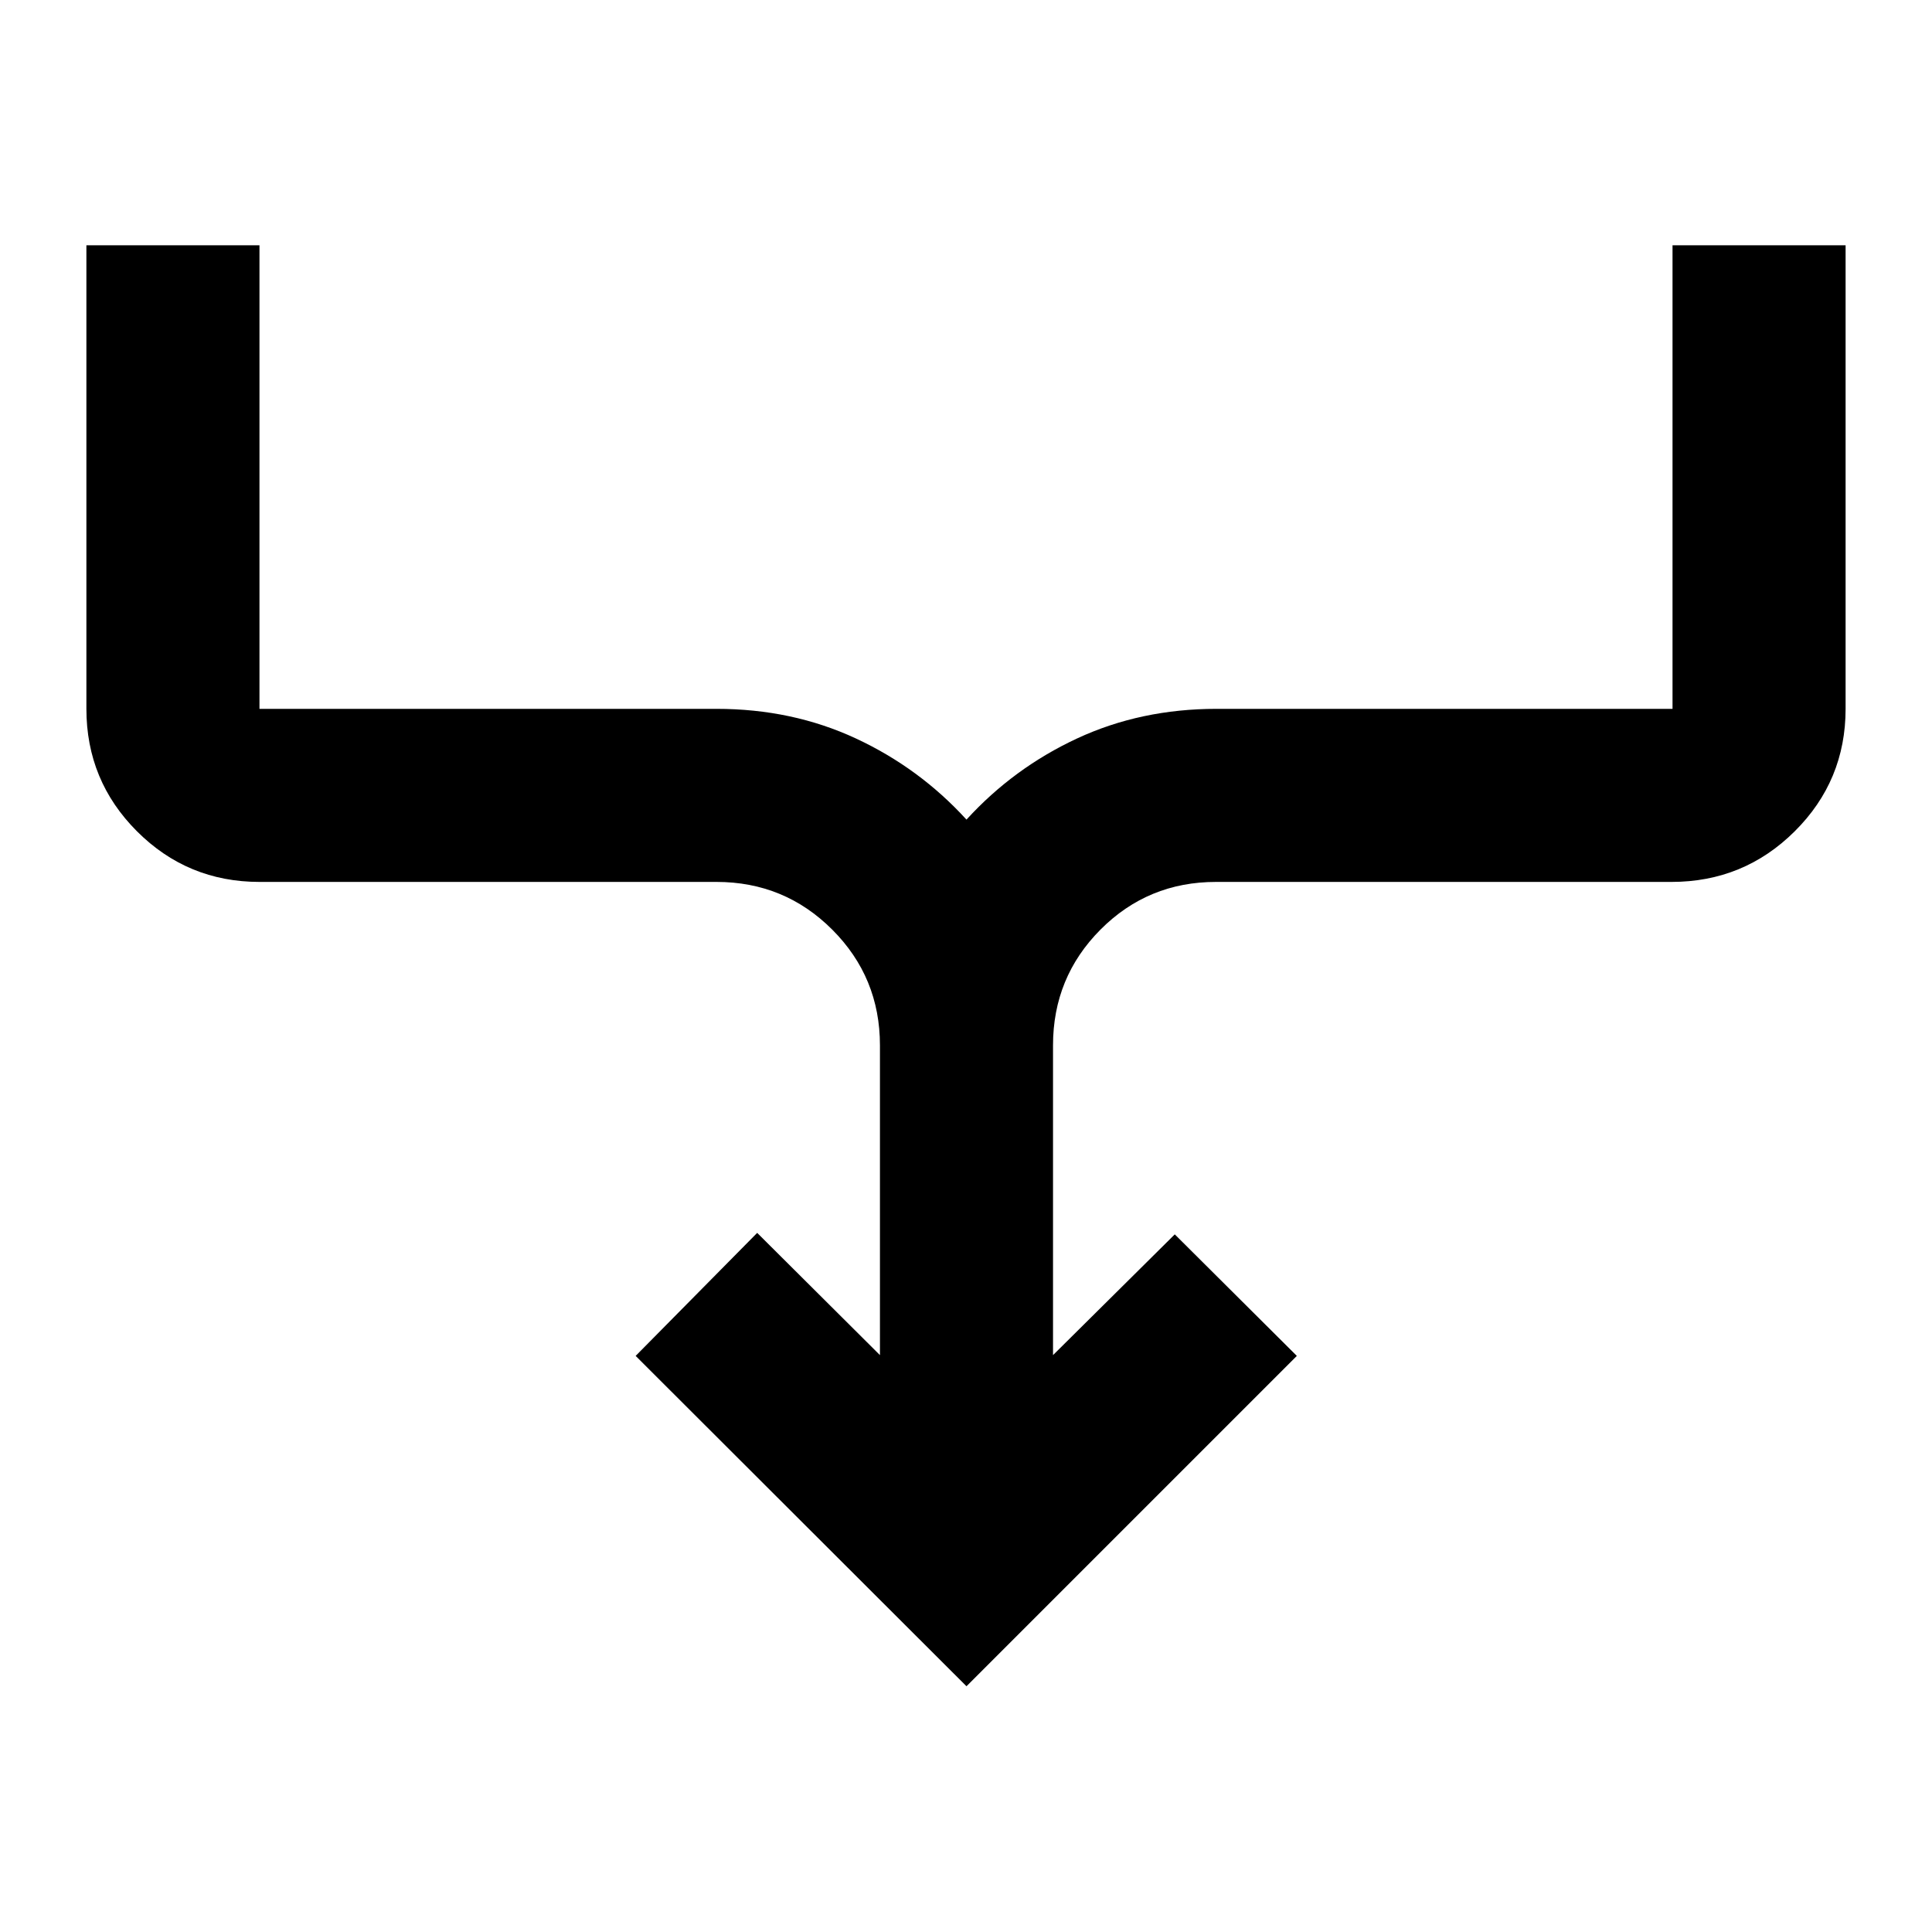 <svg xmlns="http://www.w3.org/2000/svg" height="24" viewBox="0 -960 960 960" width="24"><path d="M480.24-122.11 315.85-286.26l60.39-61.13 61 60.74v-153.92q0-33.8-23.71-57.51-23.7-23.7-57.51-23.7H128.93q-35.72 0-60.86-25.14t-25.14-60.86v-230.35h86v230.35h227.09q37.59 0 69.21 14.69 31.62 14.7 55.01 40.35 23.39-25.65 55.01-40.35 31.62-14.69 69.21-14.69h226.61v-230.35h86v230.35q0 35.72-25.29 60.86t-61.21 25.14H604.22q-33.81 0-57.4 23.7-23.58 23.71-23.58 57.51v153.92l60.5-60 60.65 60.39-164.15 164.15Z"/></svg>